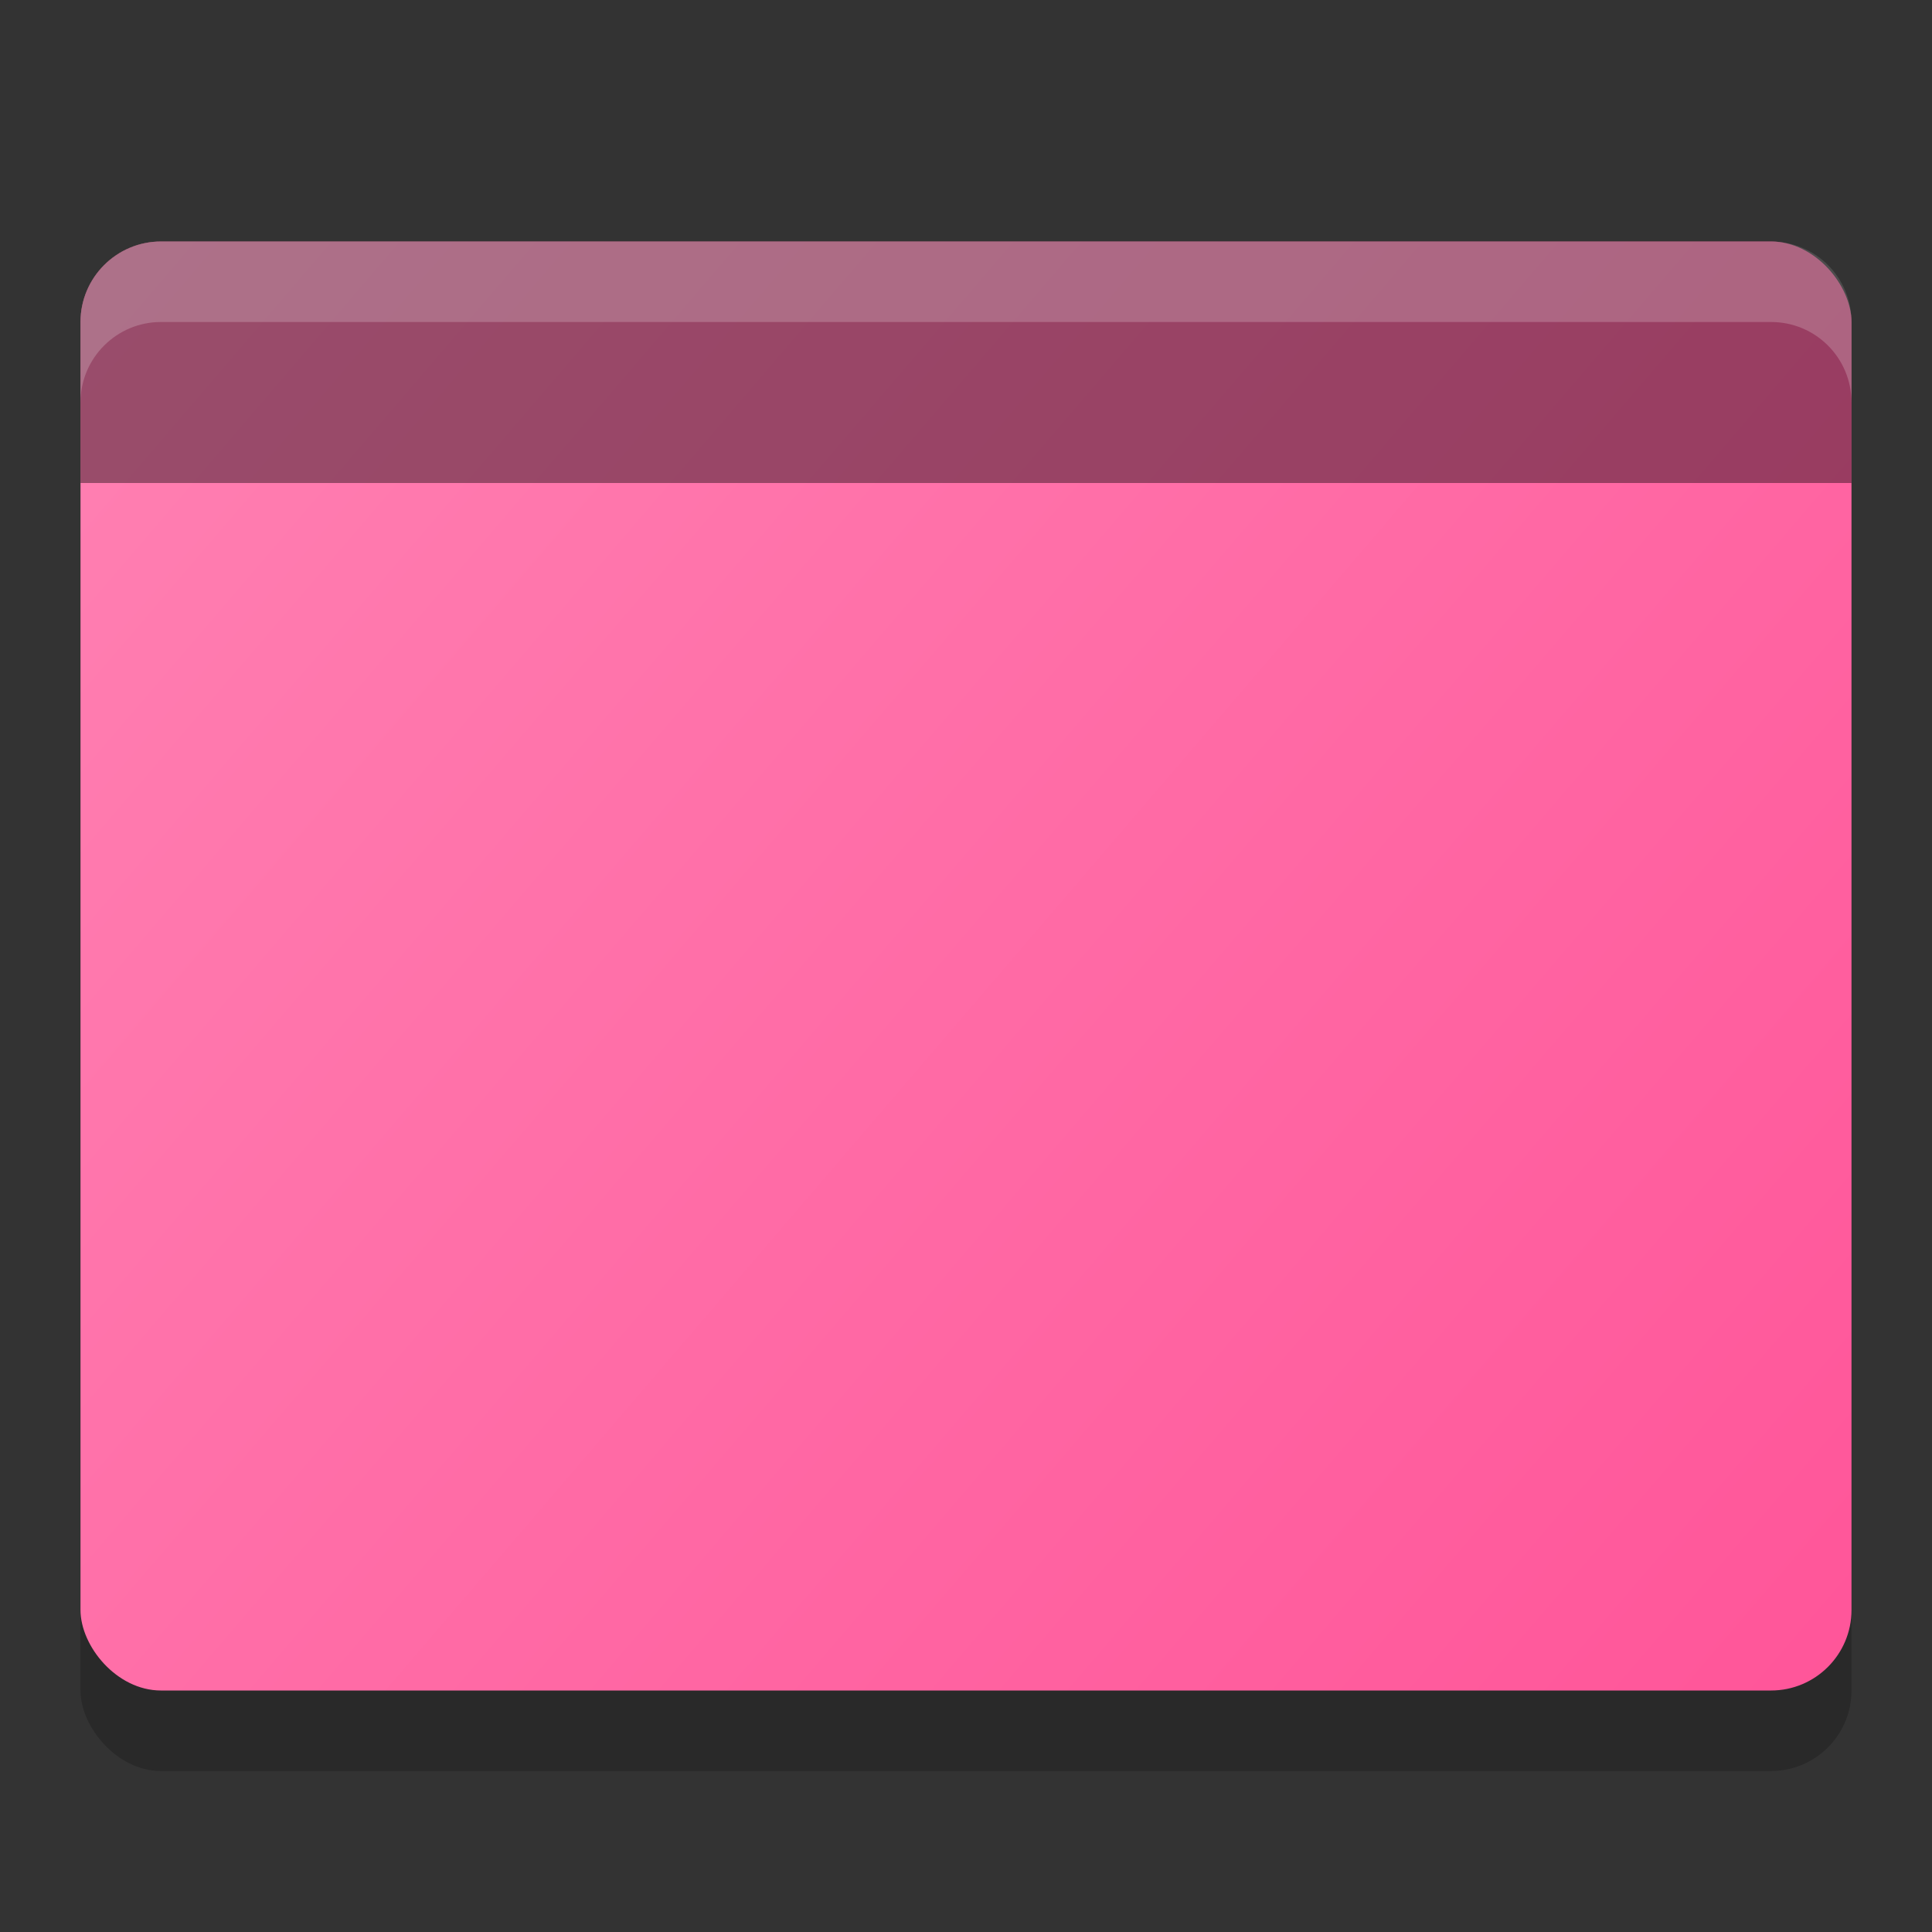 <?xml version="1.0" encoding="UTF-8" standalone="no"?>
<!-- Created with Inkscape (http://www.inkscape.org/) -->

<svg
   width="24"
   height="24"
   viewBox="0 0 24 24"
   version="1.1"
   id="svg5"
   inkscape:version="1.2.1 (9c6d41e410, 2022-07-14)"
   sodipodi:docname="folder-pink-desktop.svg"
   xmlns:inkscape="http://www.inkscape.org/namespaces/inkscape"
   xmlns:sodipodi="http://sodipodi.sourceforge.net/DTD/sodipodi-0.dtd"
   xmlns:xlink="http://www.w3.org/1999/xlink"
   xmlns="http://www.w3.org/2000/svg"
   xmlns:svg="http://www.w3.org/2000/svg">
  <rect x="0" y="0" width="24" height="24" fill="#333333" stroke="none"/>
  <sodipodi:namedview
     id="namedview7"
     pagecolor="#ffffff"
     bordercolor="#000000"
     borderopacity="0.25"
     inkscape:showpageshadow="2"
     inkscape:pageopacity="0.0"
     inkscape:pagecheckerboard="0"
     inkscape:deskcolor="#d1d1d1"
     inkscape:document-units="px"
     showgrid="false"
     inkscape:zoom="12.5"
     inkscape:cx="10.88"
     inkscape:cy="6.72"
     inkscape:window-width="1920"
     inkscape:window-height="1012"
     inkscape:window-x="0"
     inkscape:window-y="0"
     inkscape:window-maximized="1"
     inkscape:current-layer="svg5" />
  <defs
     id="defs2">
    <linearGradient
       inkscape:collect="always"
       id="linearGradient3147">
      <stop
         style="stop-color:#ff5599;stop-opacity:1"
         offset="0"
         id="stop3143" />
      <stop
         style="stop-color:#ff80b2;stop-opacity:1"
         offset="1"
         id="stop3145" />
    </linearGradient>
    <linearGradient
       inkscape:collect="always"
       xlink:href="#linearGradient3147"
       id="linearGradient989"
       x1="92"
       y1="81"
       x2="8"
       y2="9"
       gradientUnits="userSpaceOnUse"
       gradientTransform="matrix(0.25,0,0,0.25,0,0.75)" />
  </defs>
  <rect
     style="opacity:0.2;fill:#000000;stroke-width:3;stroke-linecap:round;stroke-linejoin:round"
     id="rect296"
     width="22"
     height="18"
     x="1"
     y="4"
     ry="1" />
  <rect
     style="opacity:1;fill:url(#linearGradient989);fill-opacity:1;stroke-width:0.75;stroke-linecap:round;stroke-linejoin:round"
     id="rect404"
     width="22"
     height="18"
     x="1"
     y="3"
     ry="1" />
  <path
     id="rect1841"
     style="opacity:0.4;fill:#000000;stroke-width:0.75;stroke-linecap:round;stroke-linejoin:round"
     d="m 2,3 h 20 c 0.554,0 1,0.446 1,1 V 6 H 1 V 4 C 1,3.446 1.446,3 2,3 Z"
     sodipodi:nodetypes="sssccss" />
  <path
     id="path3081"
     style="opacity:0.2;fill:#ffffff;stroke-width:0.5"
     d="M 2,3 C 1.448,3 1,3.448 1,4 V 5 C 1,4.448 1.448,4 2,4 h 20 c 0.554,0 1,0.446 1,1 V 4 C 23,3.446 22.554,3 22,3 Z"
     sodipodi:nodetypes="csccccscc" />
</svg>
